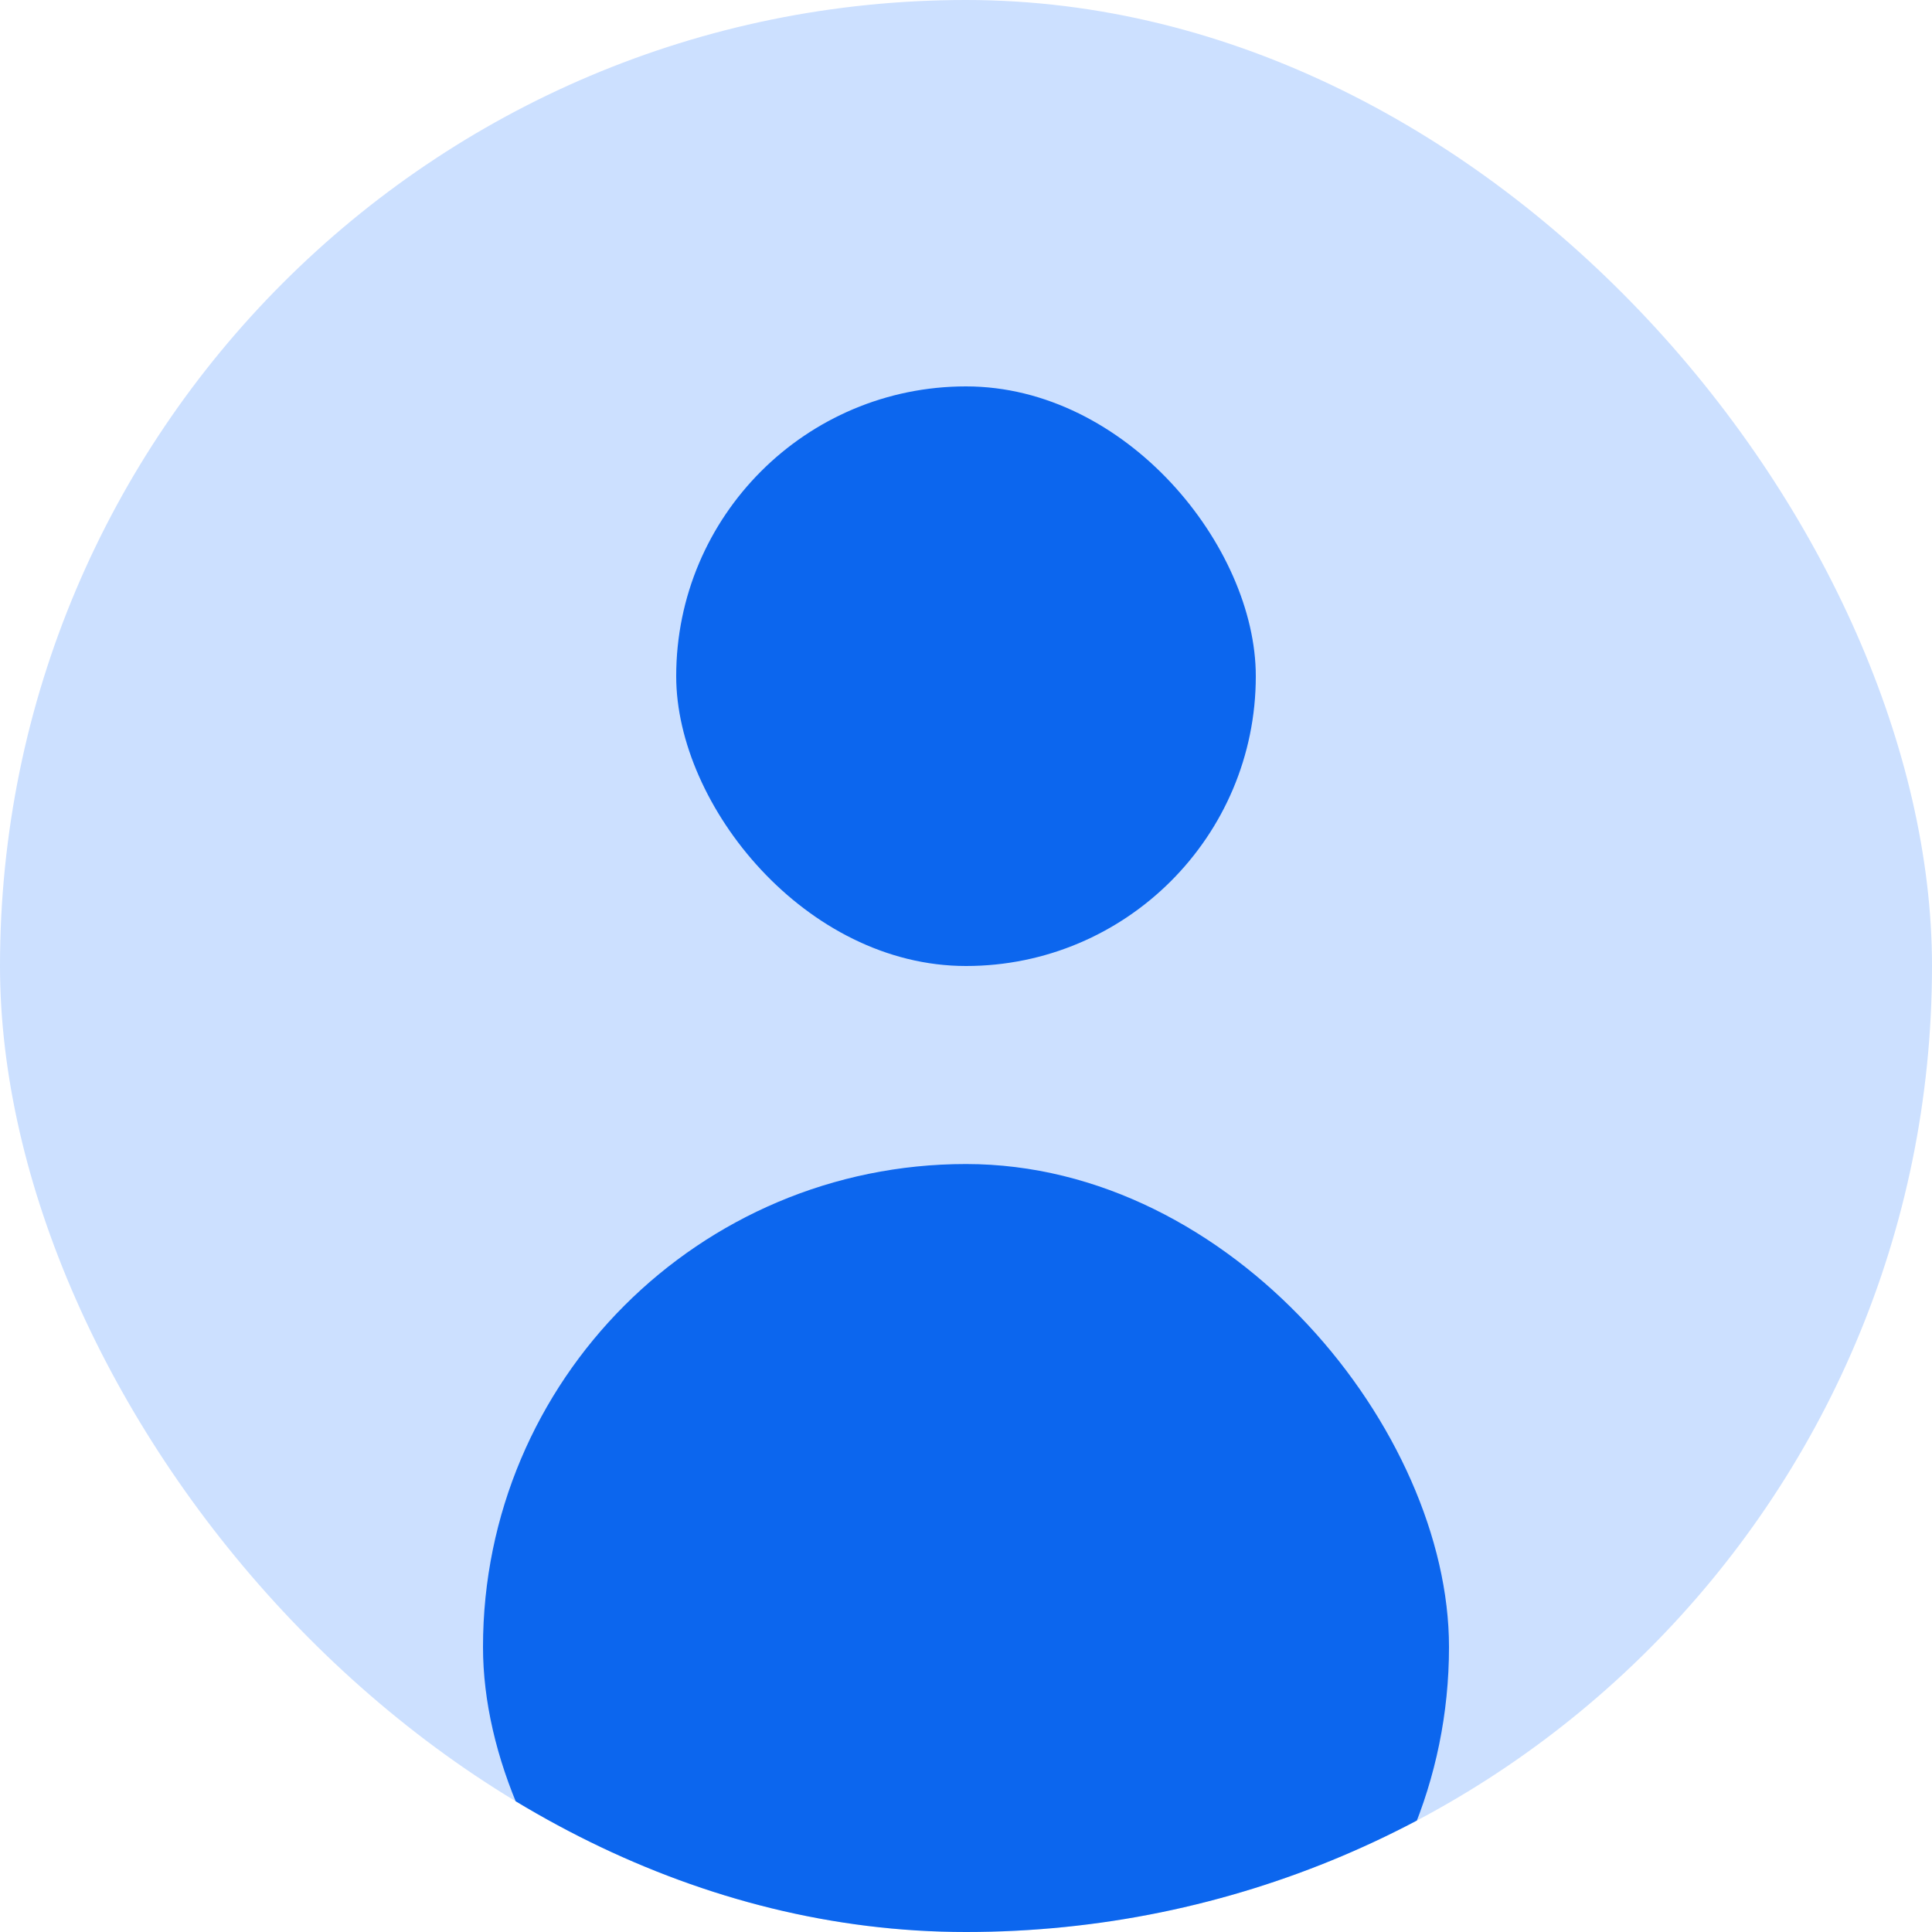 <svg width="400" height="400" viewBox="0 0 400 400" fill="none" xmlns="http://www.w3.org/2000/svg">
<g clip-path="url(#clip0_1438_1720)">
<rect width="400" height="400" rx="200" fill="#CCE0FF"/>
<rect x="140" y="80" width="120" height="120" rx="60" fill="#0C66EE"/>
<rect x="100" y="241" width="200" height="200" rx="100" fill="#0C66EE"/>
</g>
<defs>
<clipPath id="clip0_1438_1720">
<rect width="400" height="400" rx="200" fill="white"/>
</clipPath>
</defs>
</svg>

